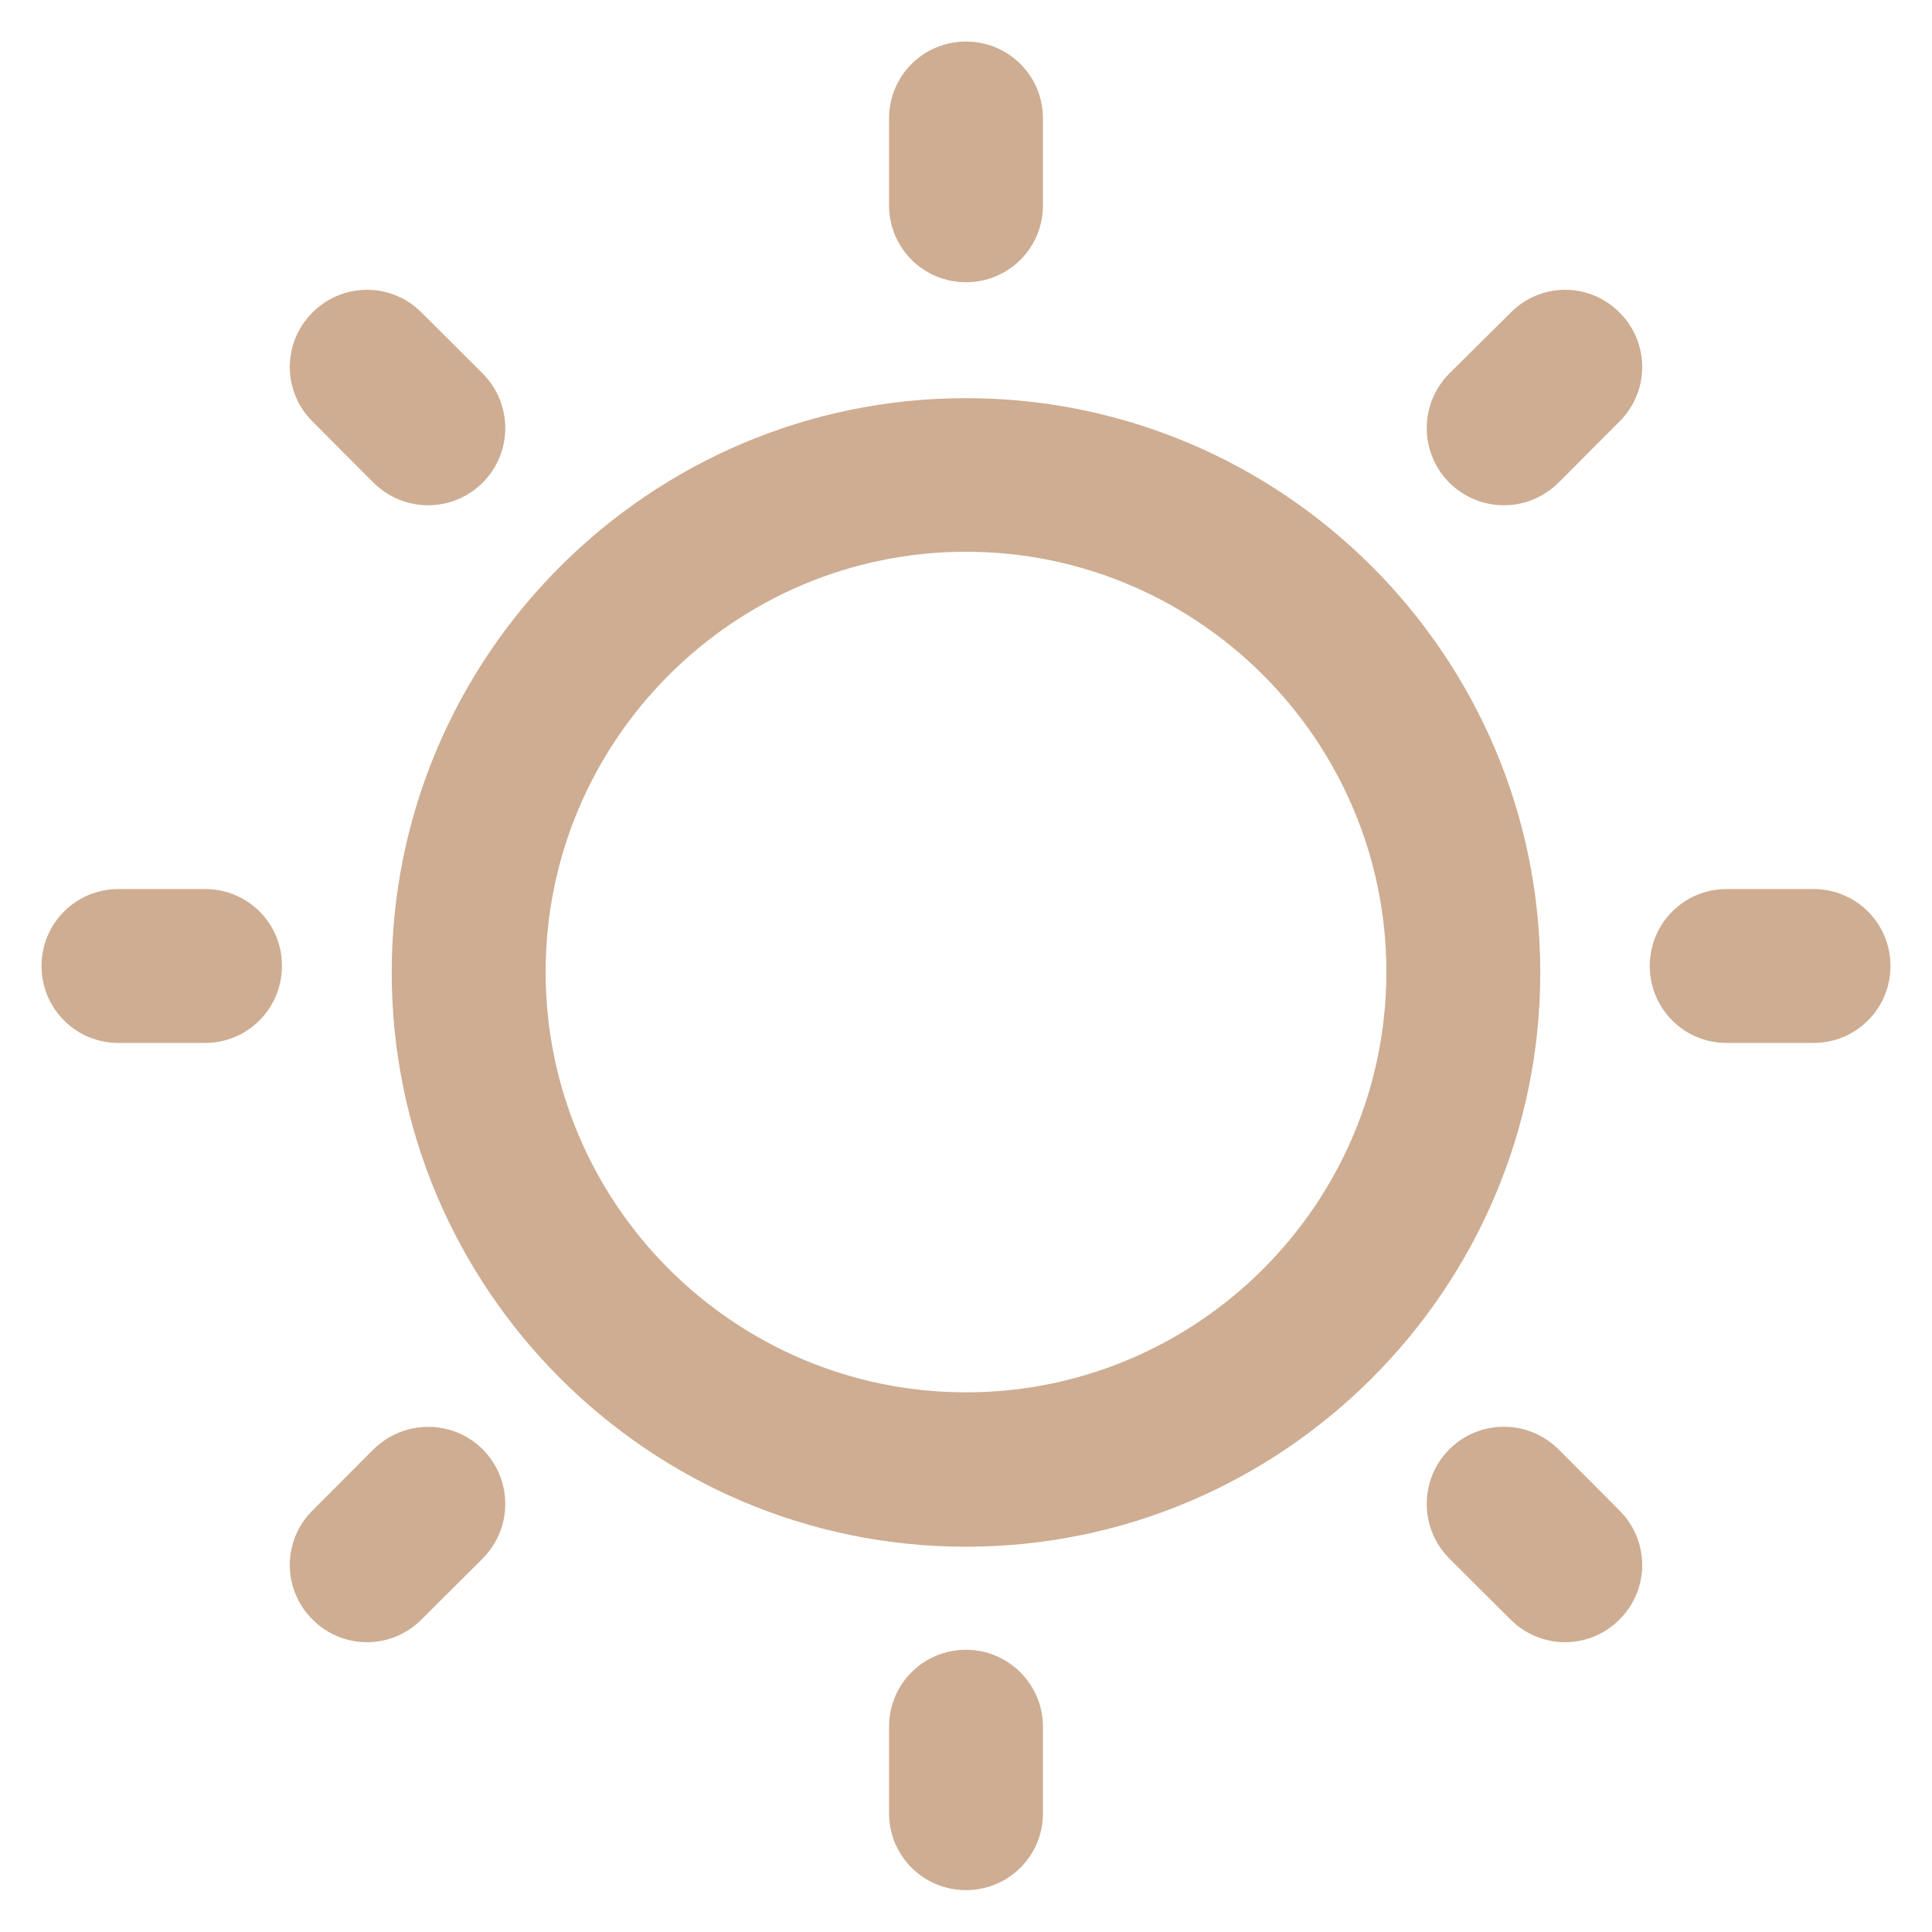 <svg viewBox="0 0 12 12" fill="none" xmlns="http://www.w3.org/2000/svg">
                        <path
                            d="M6 2.473C4.034 2.473 2.433 4.073 2.433 6.04C2.433 8.006 4.034 9.607 6 9.607C7.966 9.607 9.567 8.006 9.567 6.04C9.567 4.071 7.966 2.473 6 2.473ZM6 8.648C4.561 8.648 3.389 7.477 3.389 6.037C3.389 4.598 4.561 3.427 6 3.427C7.439 3.427 8.611 4.598 8.611 6.037C8.611 7.477 7.439 8.648 6 8.648V8.648Z"
                            fill="#CEAD92" />
                        <path
                            d="M6 1.753C6.265 1.753 6.478 1.54 6.478 1.275V0.736C6.478 0.471 6.265 0.258 6 0.258C5.735 0.258 5.522 0.471 5.522 0.736V1.275C5.522 1.54 5.735 1.753 6 1.753V1.753Z"
                            fill="#CEAD92" />
                        <path
                            d="M6 10.247C5.735 10.247 5.522 10.46 5.522 10.725V11.262C5.522 11.527 5.735 11.74 6 11.74C6.265 11.74 6.478 11.527 6.478 11.262V10.725C6.478 10.463 6.265 10.247 6 10.247V10.247Z"
                            fill="#CEAD92" />
                        <path
                            d="M11.264 5.522H10.725C10.46 5.522 10.247 5.735 10.247 6C10.247 6.265 10.46 6.478 10.725 6.478H11.264C11.529 6.478 11.742 6.265 11.742 6C11.742 5.735 11.529 5.522 11.264 5.522V5.522Z"
                            fill="#CEAD92" />
                        <path
                            d="M1.275 5.522H0.736C0.471 5.522 0.258 5.735 0.258 6C0.258 6.265 0.471 6.478 0.736 6.478H1.273C1.538 6.478 1.751 6.265 1.751 6C1.753 5.735 1.538 5.522 1.275 5.522V5.522Z"
                            fill="#CEAD92" />
                        <path
                            d="M9.384 1.941L9.002 2.32C8.815 2.508 8.815 2.81 9.002 2.998C9.19 3.185 9.492 3.185 9.68 2.998L10.059 2.618C10.247 2.431 10.247 2.128 10.059 1.941C9.872 1.753 9.57 1.753 9.384 1.941Z"
                            fill="#CEAD92" />
                        <path
                            d="M2.32 9.002L1.941 9.382C1.753 9.569 1.753 9.872 1.941 10.059C2.128 10.247 2.431 10.247 2.618 10.059L2.998 9.68C3.185 9.492 3.185 9.19 2.998 9.002C2.81 8.815 2.508 8.817 2.32 9.002Z"
                            fill="#CEAD92" />
                        <path
                            d="M9.68 9.002C9.492 8.815 9.19 8.815 9.002 9.002C8.815 9.19 8.815 9.492 9.002 9.68L9.382 10.059C9.57 10.247 9.872 10.247 10.059 10.059C10.247 9.872 10.247 9.57 10.059 9.382L9.68 9.002Z"
                            fill="#CEAD92" />
                        <path
                            d="M2.32 2.998C2.508 3.185 2.81 3.185 2.998 2.998C3.185 2.81 3.185 2.508 2.998 2.32L2.618 1.941C2.431 1.753 2.128 1.753 1.941 1.941C1.753 2.128 1.753 2.431 1.941 2.618L2.32 2.998V2.998Z"
                            fill="#CEAD92" />
                    </svg>
